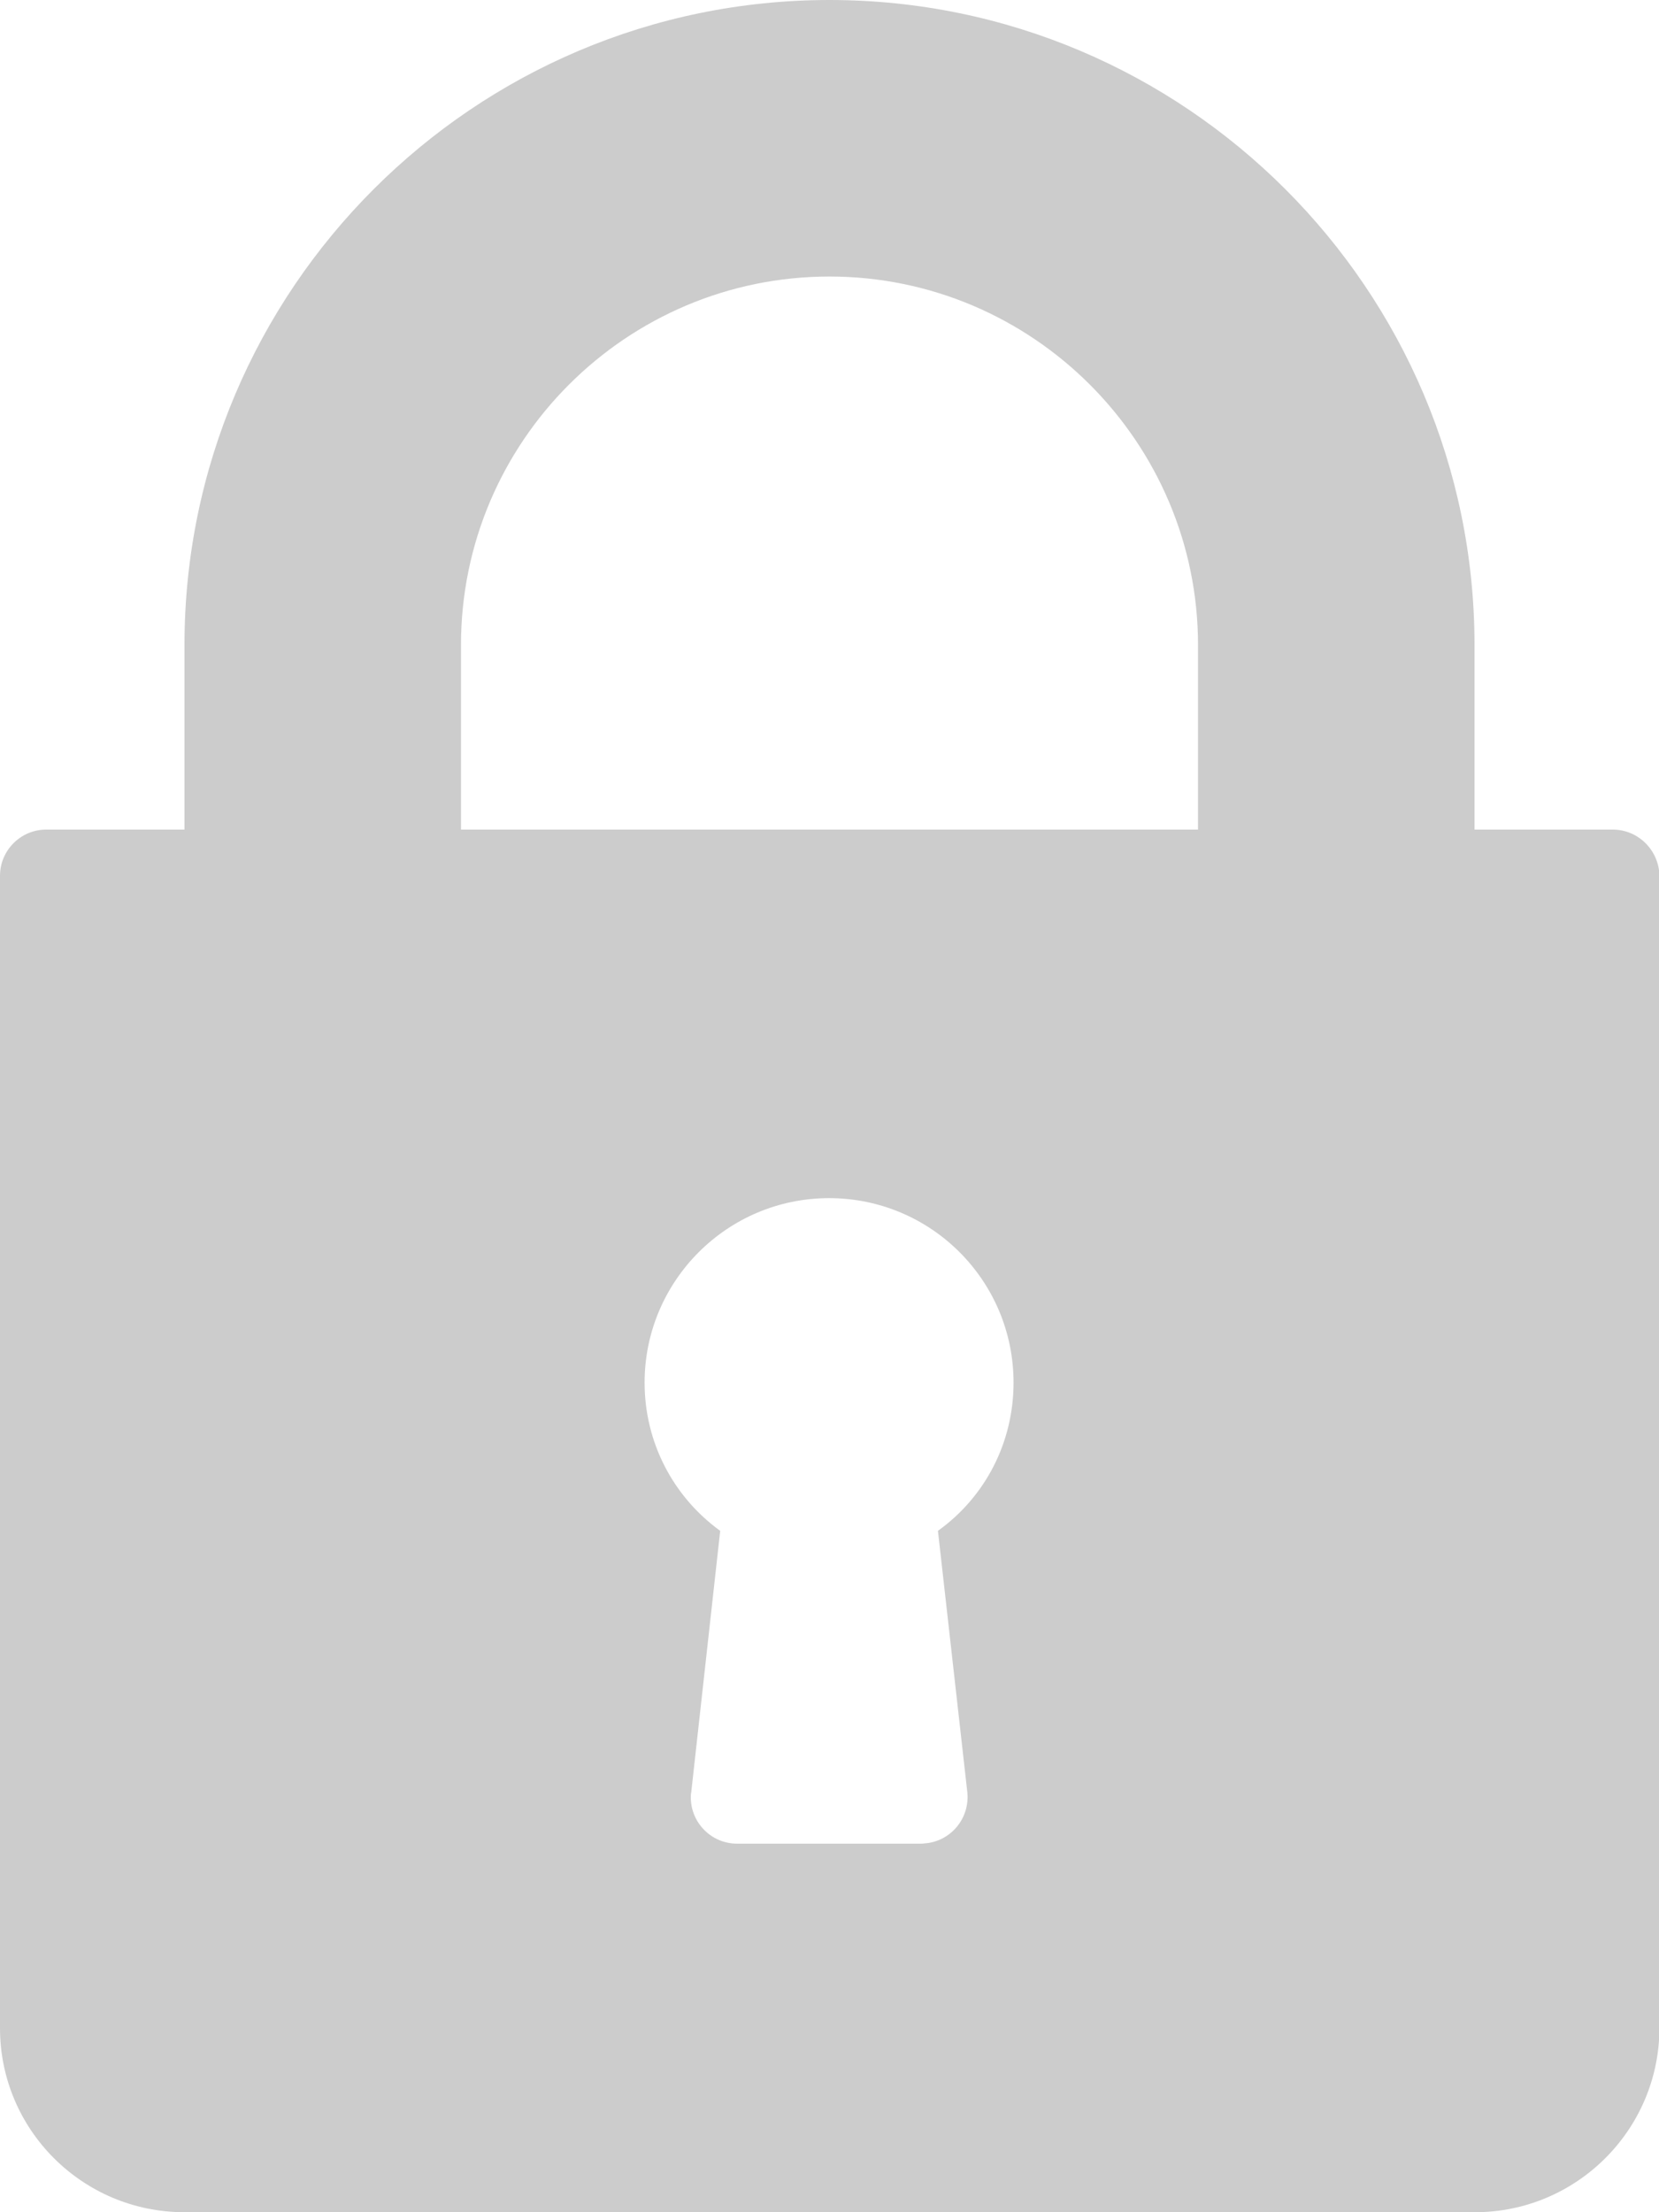 <svg id="Слой_1" xmlns="http://www.w3.org/2000/svg" viewBox="0 0 384 512">
    <style>
        .st0{fill:#cccccc}
    </style>
    <path class="st0" d="M373.3 192h-32v-42.7C341.3 67 274.3 0 192 0S42.7 67 42.7 149.3V192h-32C4.8 192 0 196.8 0 202.7v266.7C0 492.9 19.1 512 42.7 512h298.7c23.5 0 42.7-19.1 42.7-42.7V202.7c-.1-5.9-4.9-10.7-10.8-10.7zM223.9 414.8c.6 5.9-3.6 11.1-9.4 11.8-.4 0-.8.1-1.2.1h-42.7c-5.9 0-10.7-4.8-10.7-10.7 0-.4 0-.8.1-1.2l6.7-60.5c-10.9-7.9-17.5-20.5-17.5-34.3 0-23.5 19.1-42.7 42.7-42.7s42.7 19.1 42.7 42.7c0 13.8-6.5 26.4-17.5 34.3l6.8 60.5zM277.3 192H106.7v-42.7C106.7 102.2 145 64 192 64s85.3 38.3 85.3 85.3V192z"/>
</svg>
